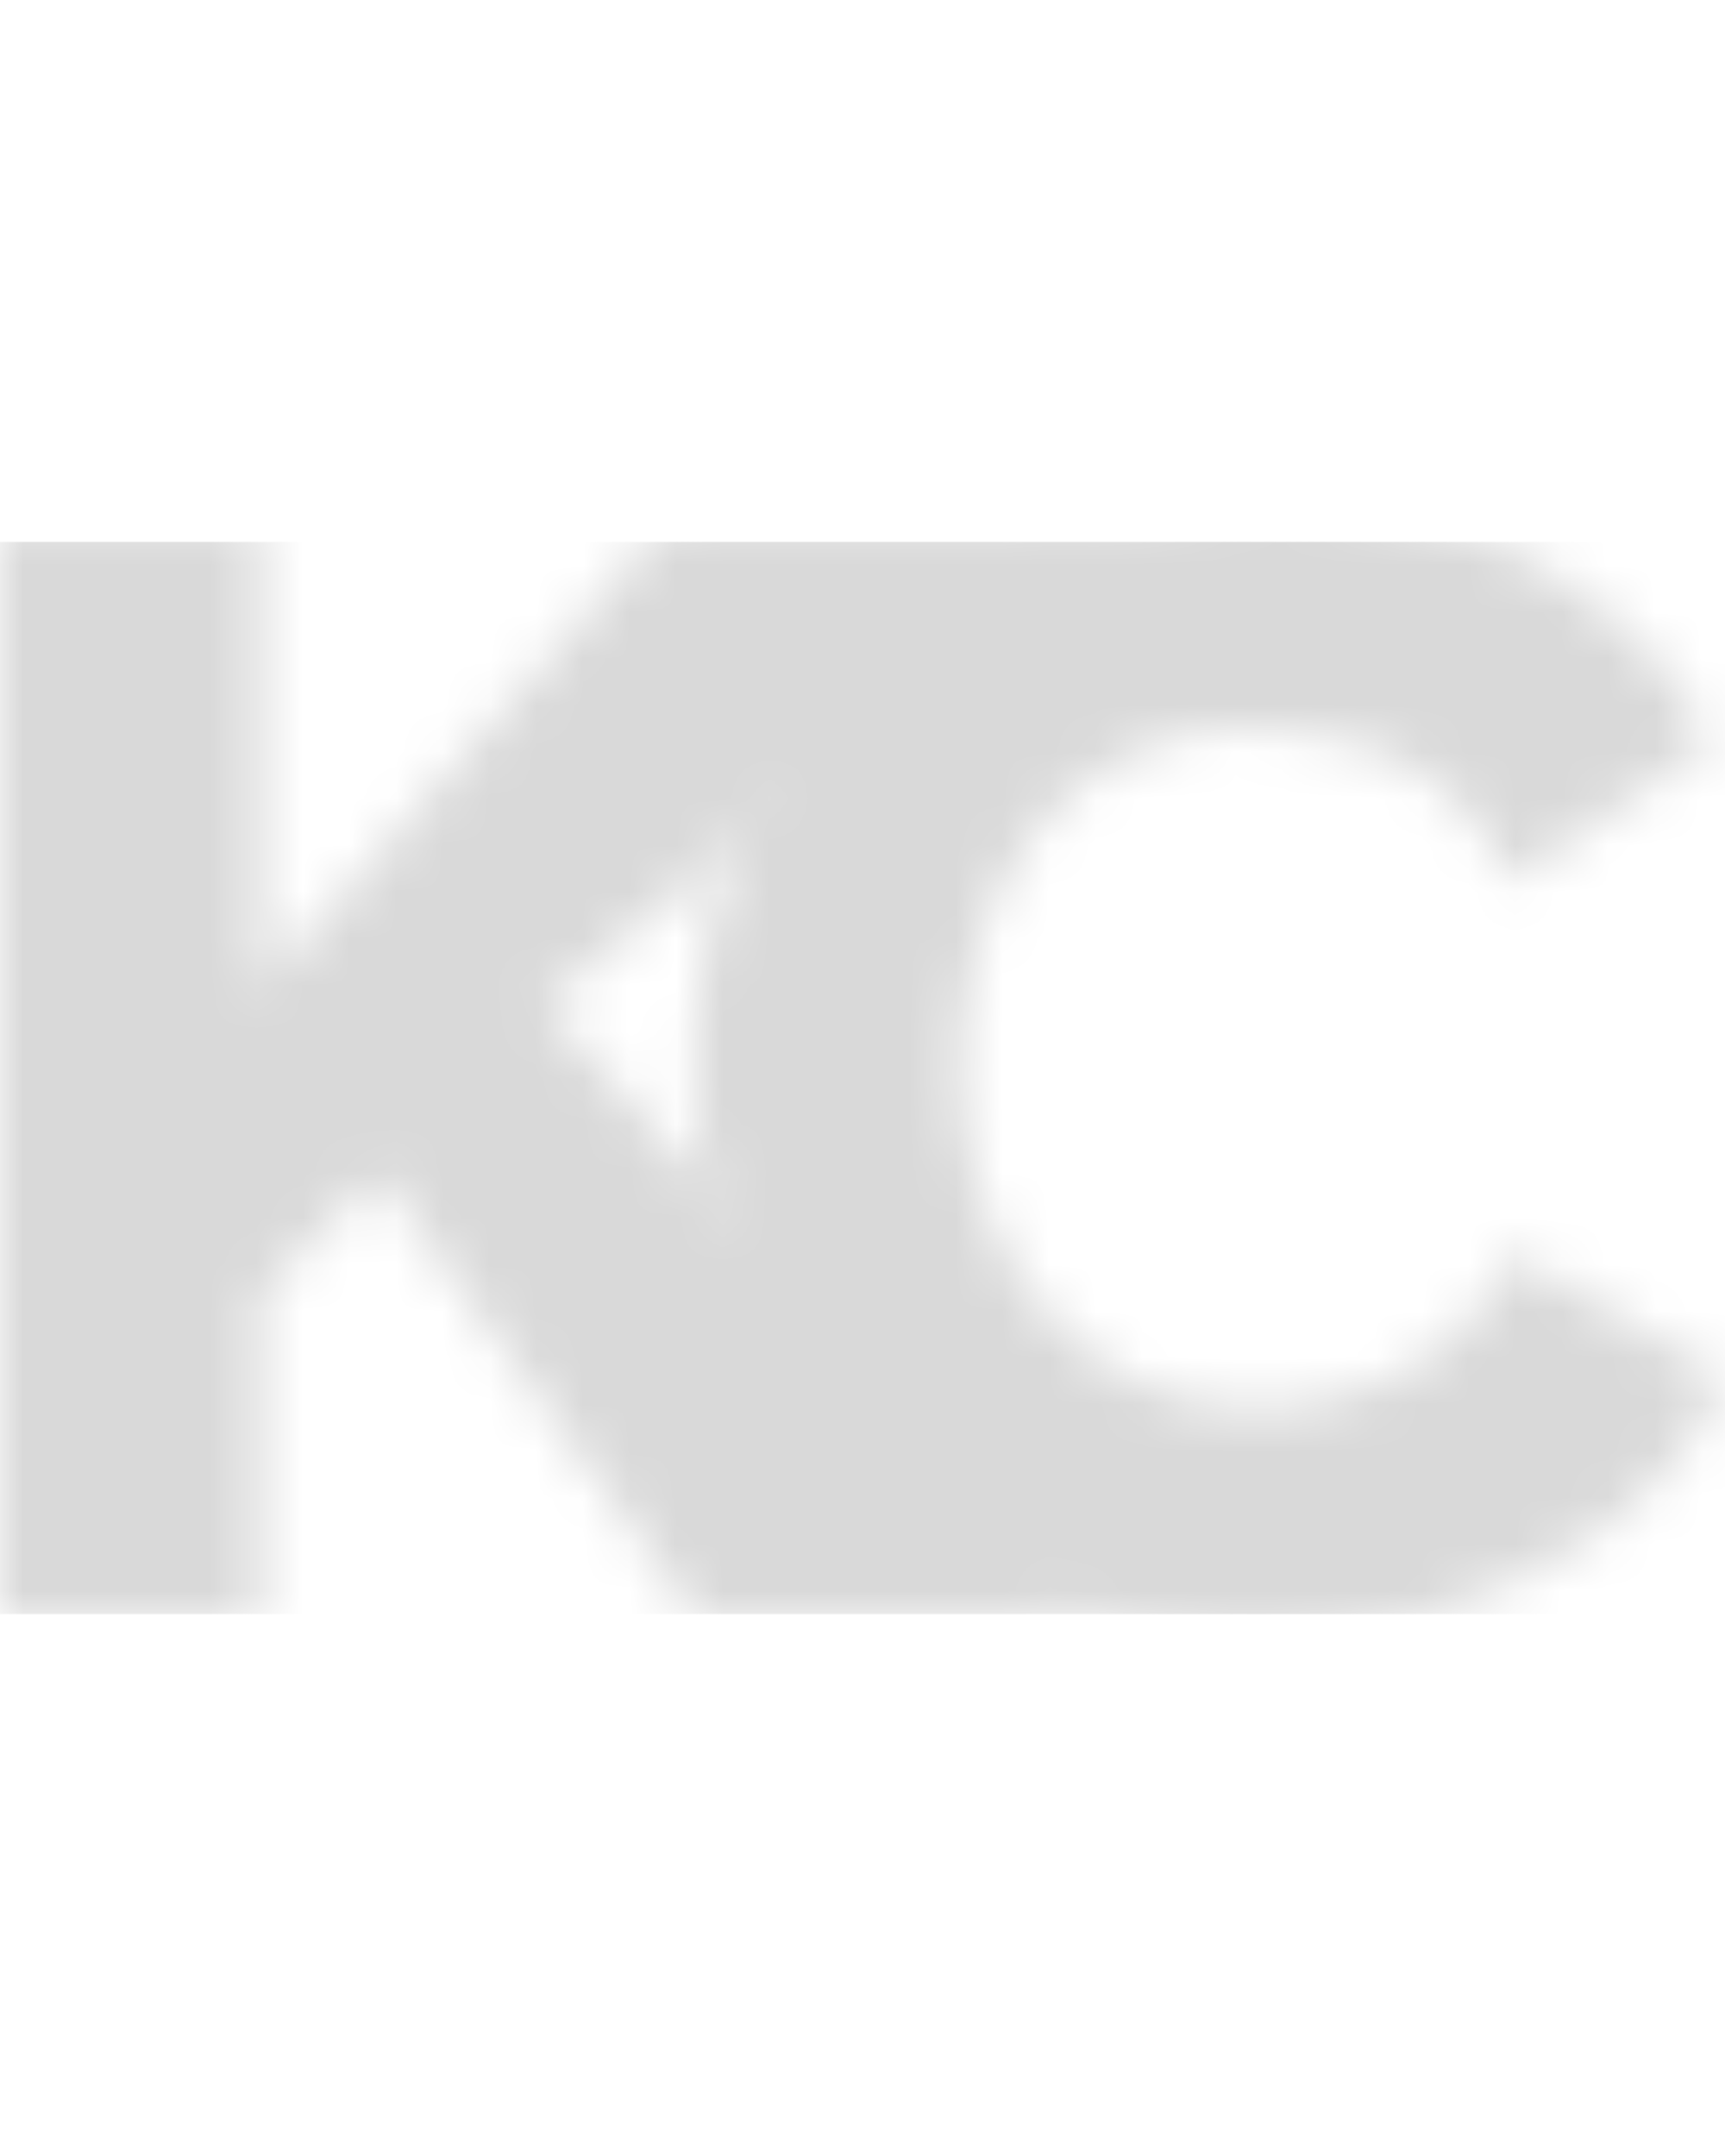 <svg width="40" height="50" viewBox="0 0 37 25" fill="none" xmlns="http://www.w3.org/2000/svg">
<mask id="mask0_519_700" style="mask-type:alpha" maskUnits="userSpaceOnUse" x="0" y="0" width="37" height="25">
<path d="M0 24.104V0.346H5.598V10.585L14.472 0.346H23.975L11.673 10.954L23.484 24.104H14.95L8.123 14.567L5.598 17.111V24.104H0Z" fill="#E2E4DD"/>
<path d="M14.883 12.049C14.883 10.569 15.156 9.125 15.703 7.714C16.25 6.28 17.048 4.983 18.096 3.823C19.144 2.662 20.421 1.741 21.925 1.058C23.429 0.353 25.138 0 27.052 0C29.331 0 31.303 0.489 32.966 1.468C34.653 2.446 35.906 3.72 36.727 5.29L32.419 8.294C32.055 7.429 31.565 6.758 30.949 6.28C30.357 5.802 29.696 5.472 28.967 5.29C28.26 5.086 27.576 4.983 26.916 4.983C25.844 4.983 24.91 5.199 24.112 5.632C23.315 6.041 22.654 6.599 22.13 7.304C21.605 8.01 21.218 8.795 20.967 9.659C20.717 10.524 20.591 11.389 20.591 12.253C20.591 13.209 20.739 14.131 21.036 15.018C21.332 15.905 21.754 16.691 22.301 17.373C22.87 18.056 23.554 18.602 24.352 19.011C25.149 19.398 26.027 19.592 26.984 19.592C27.668 19.592 28.363 19.478 29.069 19.25C29.776 19.023 30.425 18.67 31.018 18.192C31.633 17.692 32.1 17.043 32.419 16.247L37 18.943C36.521 20.126 35.735 21.139 34.641 21.981C33.547 22.823 32.305 23.471 30.915 23.926C29.548 24.359 28.192 24.575 26.847 24.575C25.092 24.575 23.474 24.222 21.993 23.517C20.534 22.789 19.27 21.833 18.198 20.65C17.15 19.444 16.33 18.101 15.737 16.622C15.167 15.12 14.883 13.596 14.883 12.049Z" fill="#E2E4DD"/>
</mask>
<g mask="url(#mask0_519_700)">
<path d="M0 1H37V24H0V1Z" fill="#D9D9D9"/>
</g>
</svg>
